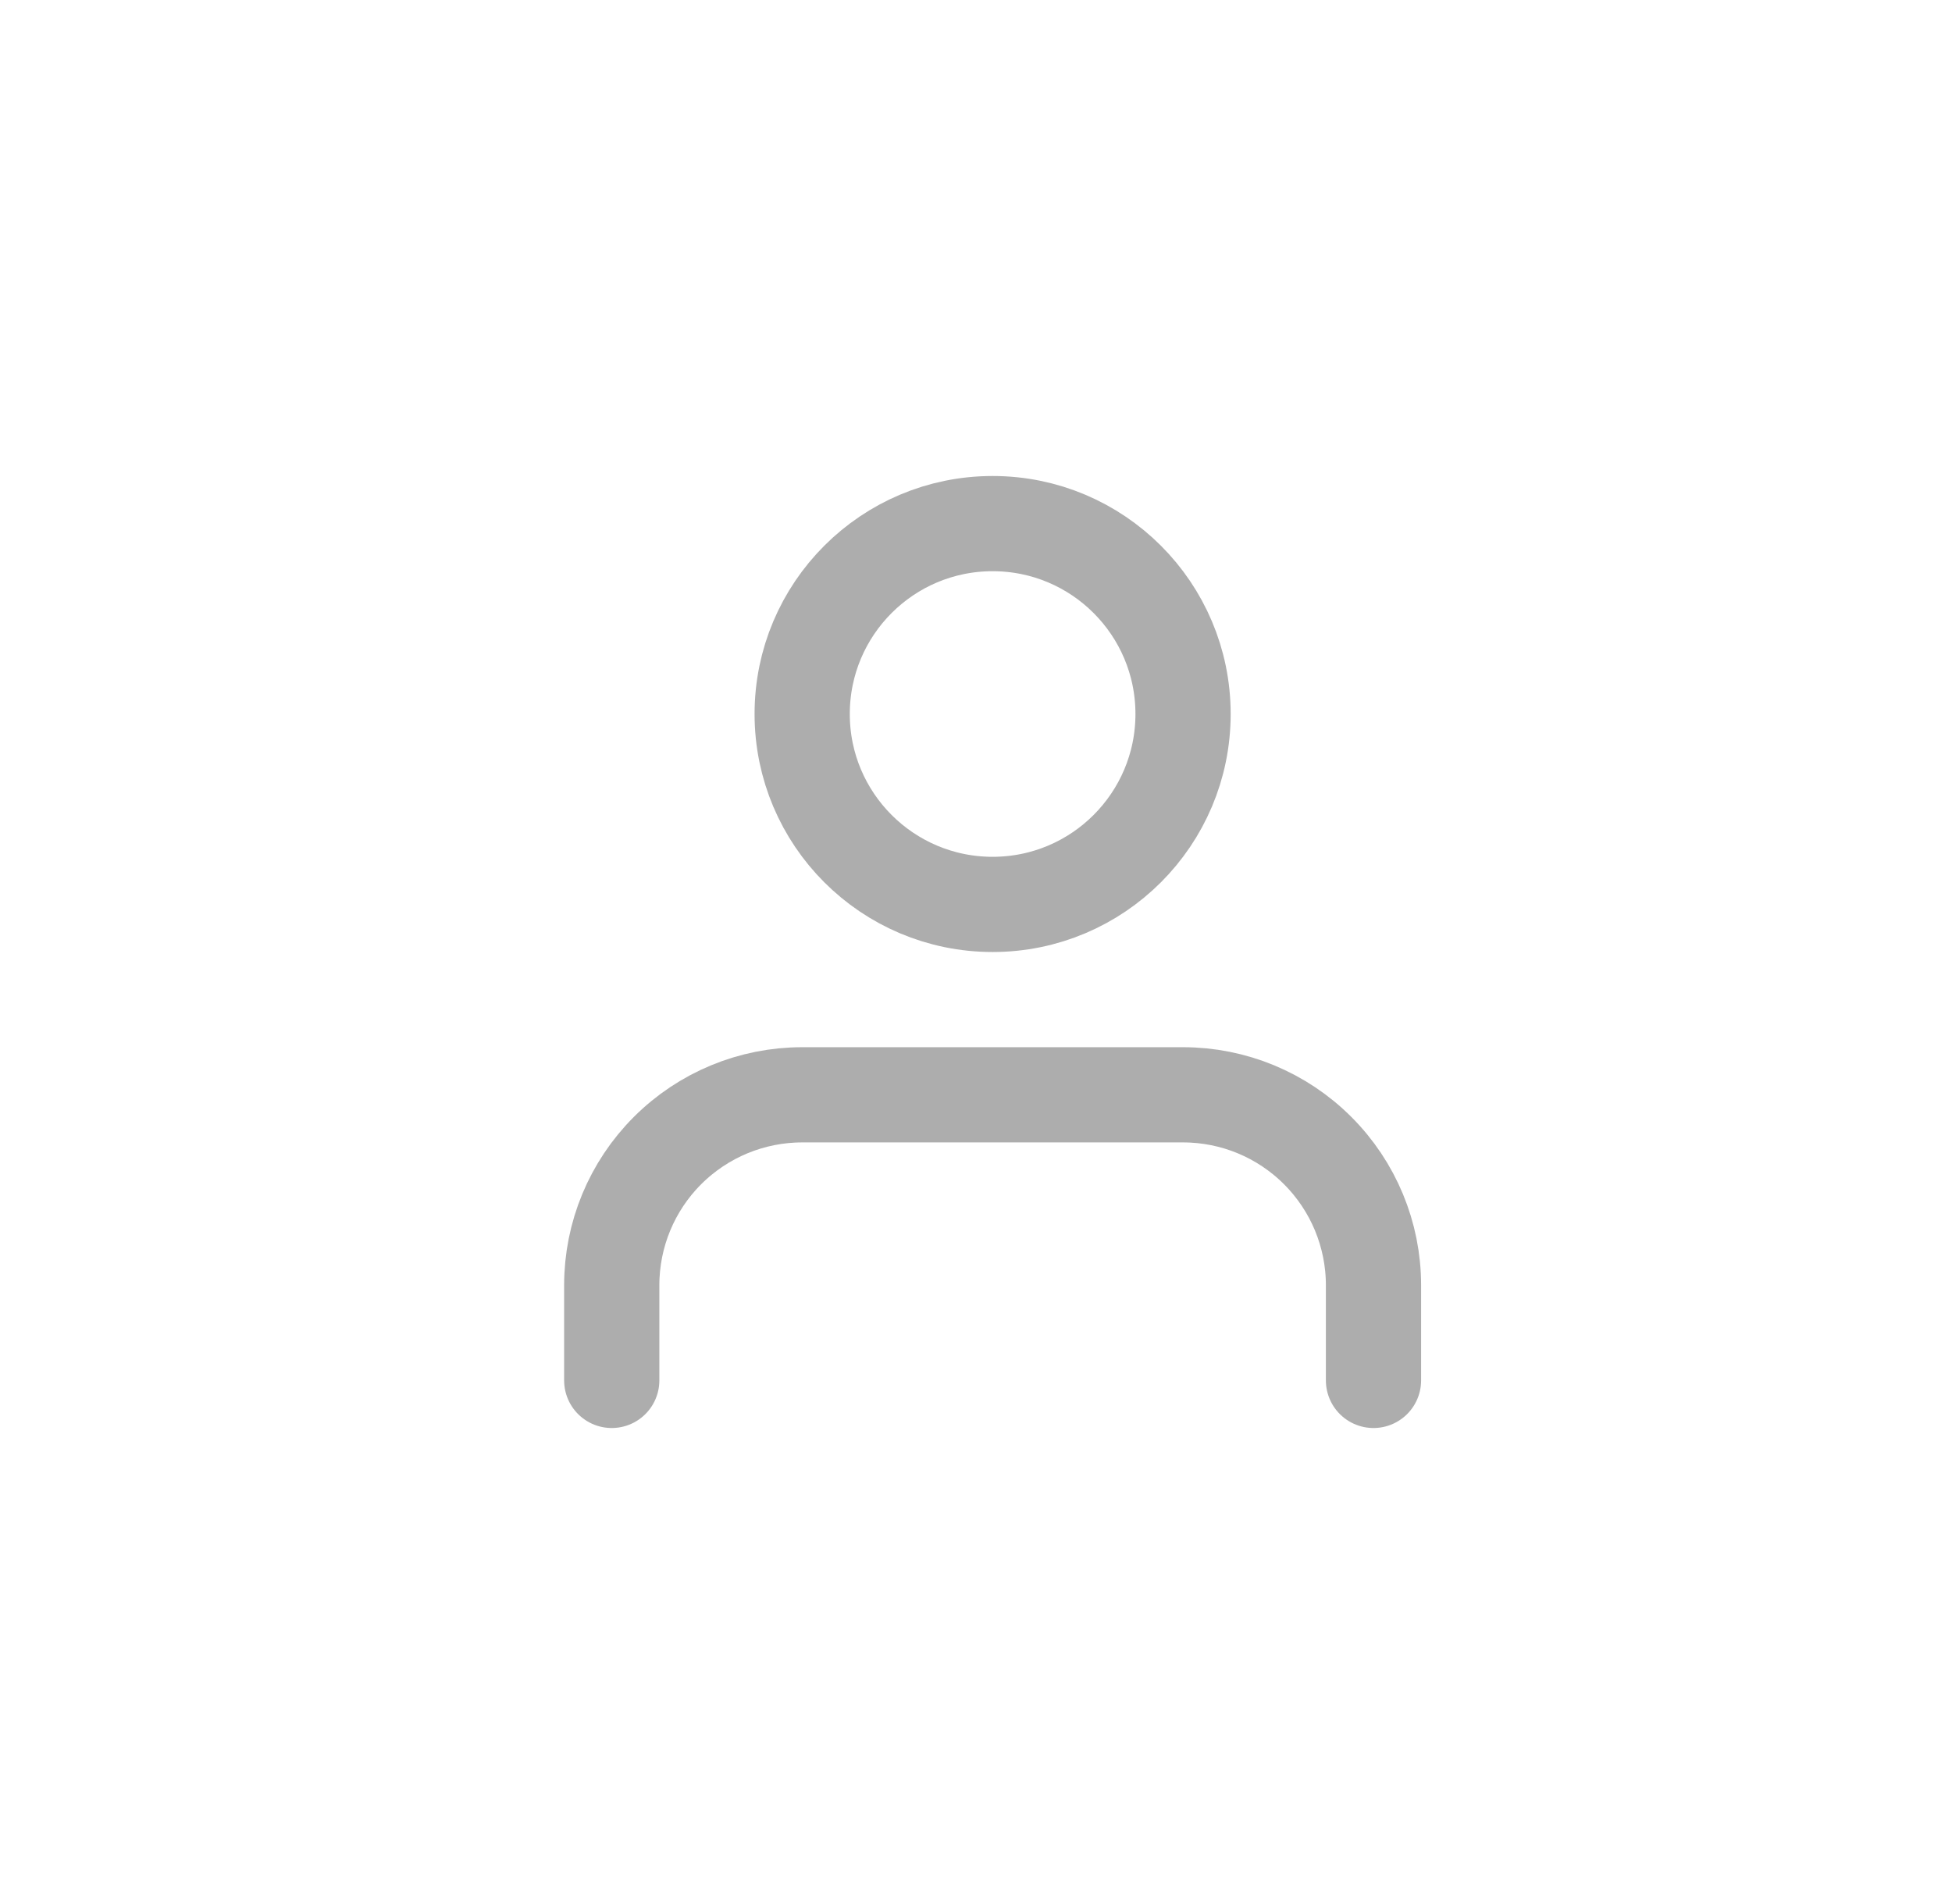 <svg width="41" height="40" viewBox="0 0 41 40" fill="none" xmlns="http://www.w3.org/2000/svg">
<path d="M28.849 29V27C28.849 25.939 28.427 24.922 27.677 24.172C26.927 23.421 25.91 23 24.849 23H16.849C15.788 23 14.771 23.421 14.02 24.172C13.27 24.922 12.849 25.939 12.849 27V29" stroke="#ADADAD" stroke-width="2" stroke-linecap="round" stroke-linejoin="round"/>
<path d="M20.849 19C23.058 19 24.849 17.209 24.849 15C24.849 12.791 23.058 11 20.849 11C18.64 11 16.849 12.791 16.849 15C16.849 17.209 18.64 19 20.849 19Z" stroke="#ADADAD" stroke-width="2" stroke-linecap="round" stroke-linejoin="round"/>
</svg>
